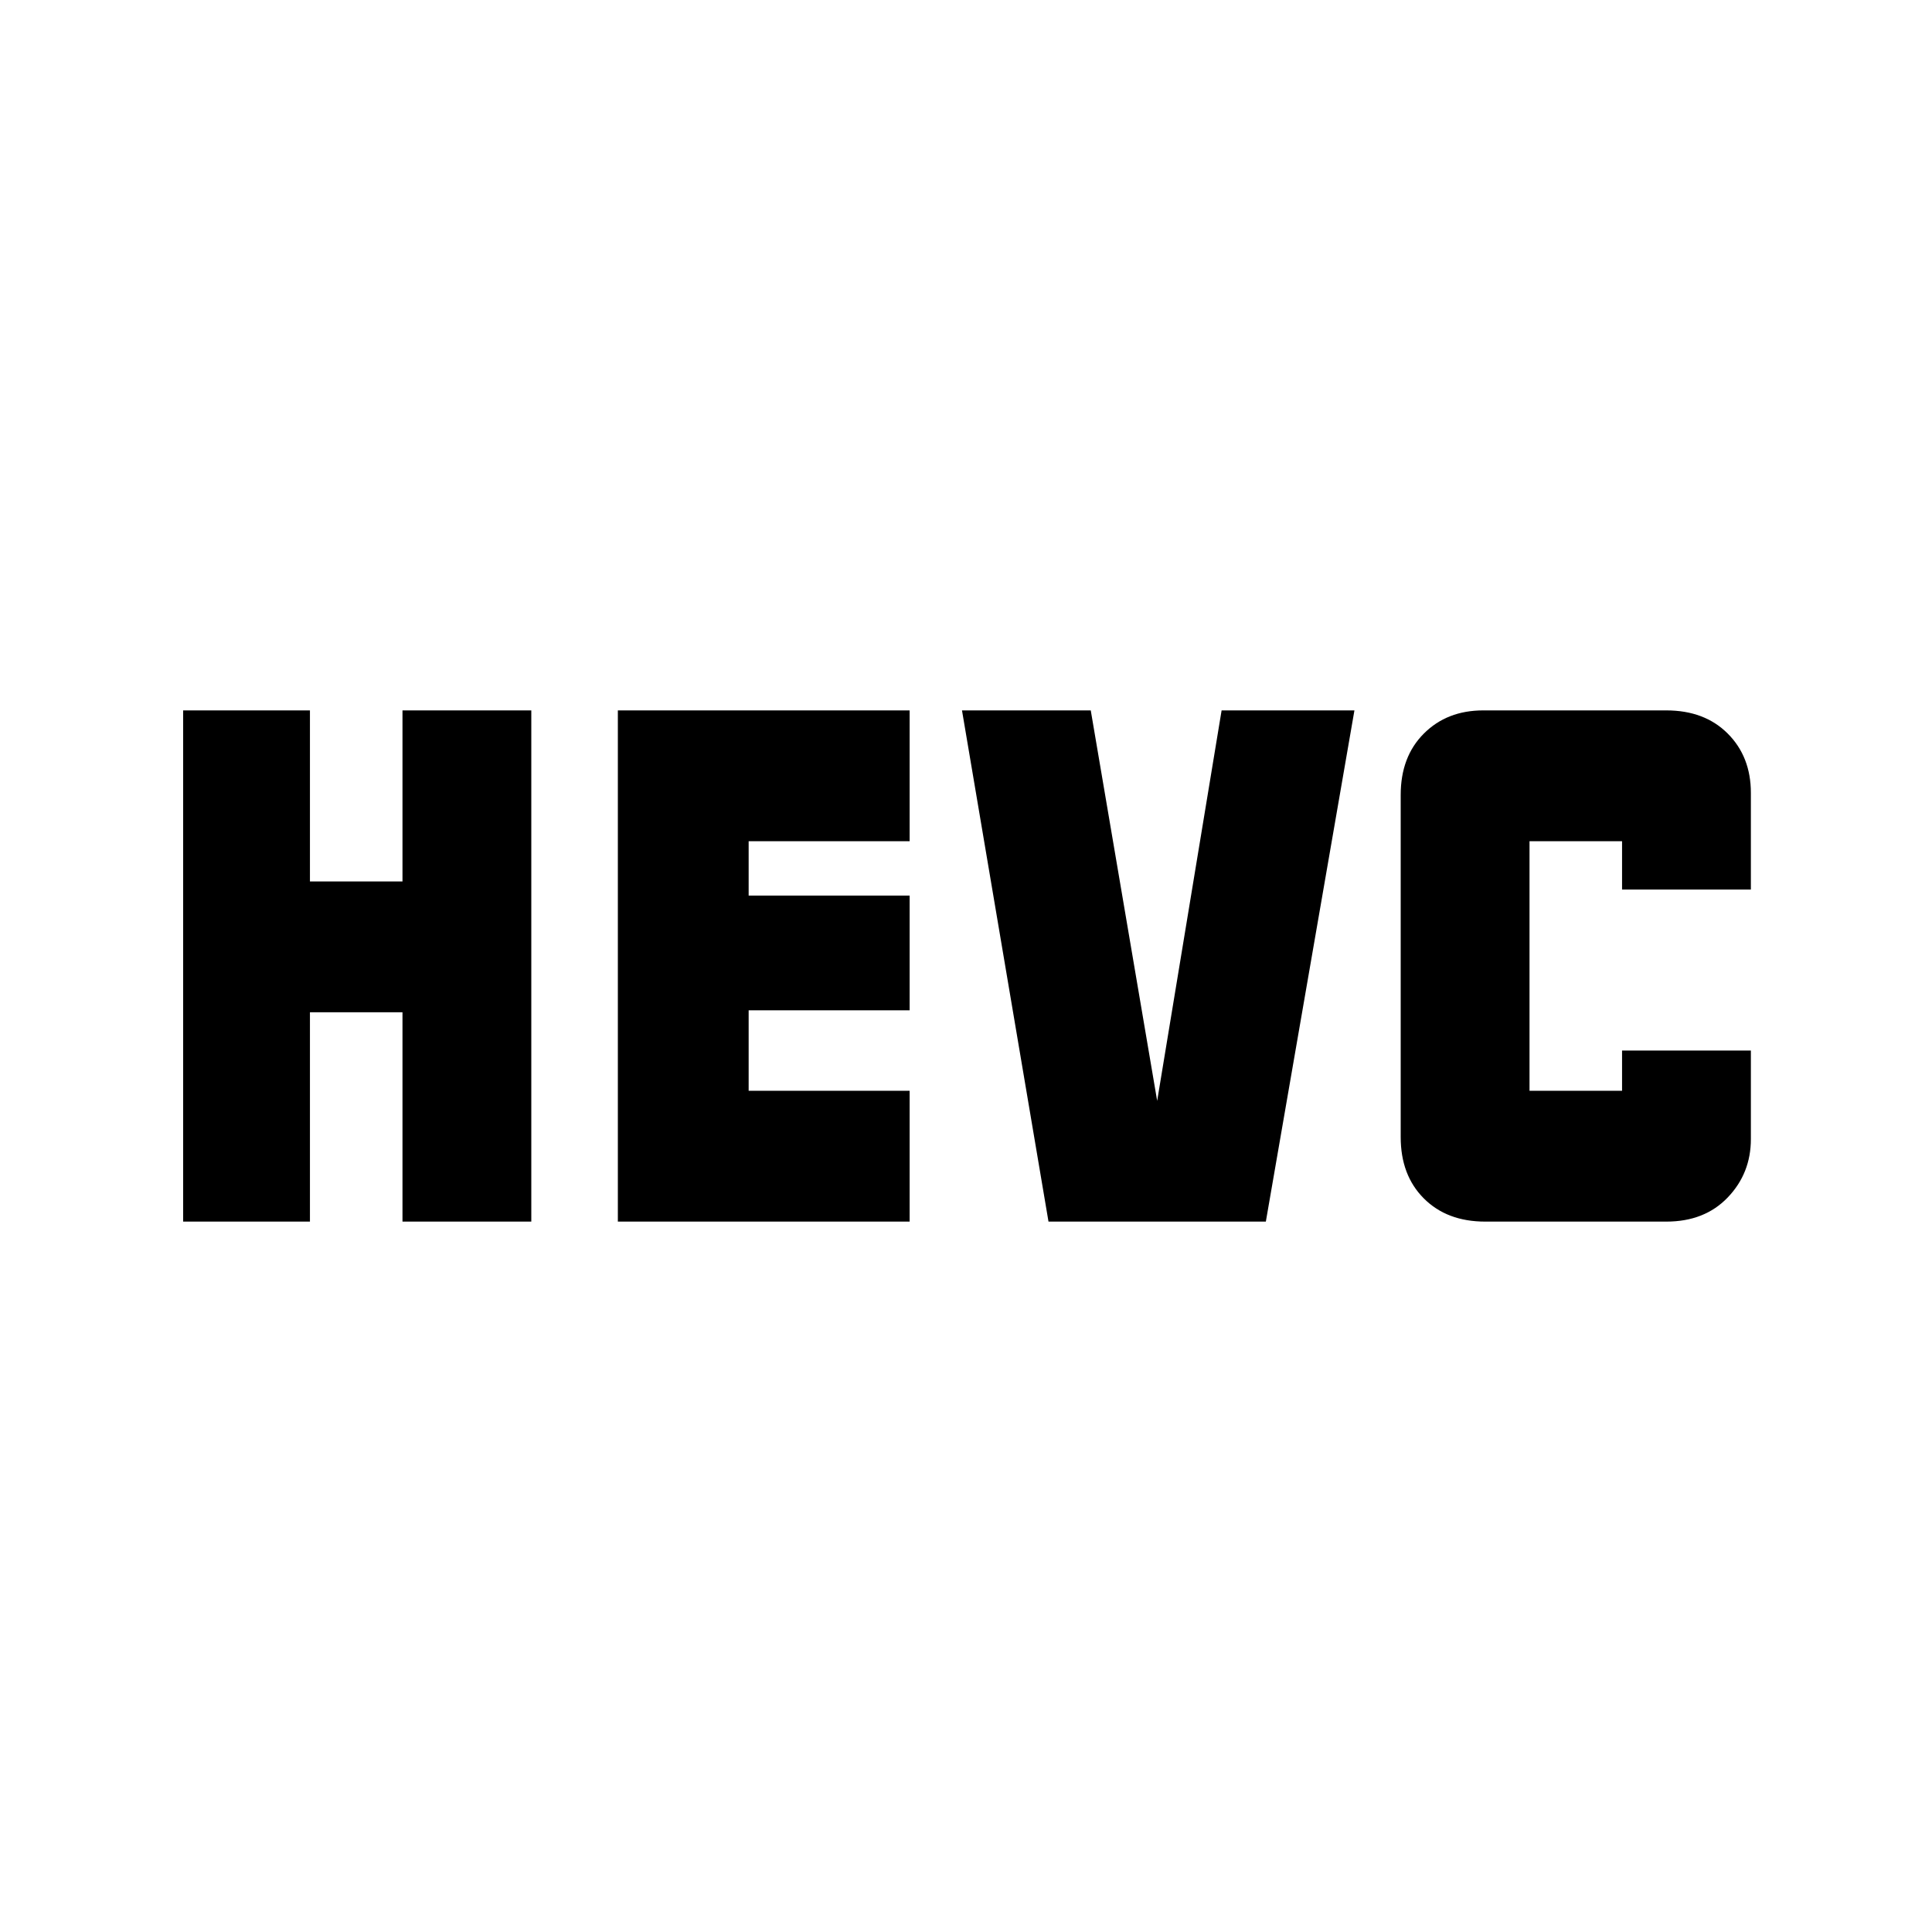 <svg xmlns="http://www.w3.org/2000/svg" height="40" width="40"><path d="M3.792 25.292V14.708H6.417V18.25H8.333V14.708H11V25.292H8.333V20.958H6.417V25.292ZM30.75 25.292Q29.958 25.292 29.479 24.812Q29 24.333 29 23.542V16.458Q29 15.667 29.479 15.188Q29.958 14.708 30.708 14.708H34.5Q35.292 14.708 35.771 15.188Q36.25 15.667 36.25 16.417V18.417H33.583V17.417H31.667V22.583H33.583V21.75H36.25V23.583Q36.25 24.292 35.771 24.792Q35.292 25.292 34.5 25.292ZM21.708 25.292 19.917 14.708H22.583L23.958 22.792L25.292 14.708H28.042L26.208 25.292ZM12.792 25.292V14.708H18.833V17.417H15.5V18.542H18.833V20.917H15.5V22.583H18.833V25.292Z"/></svg>